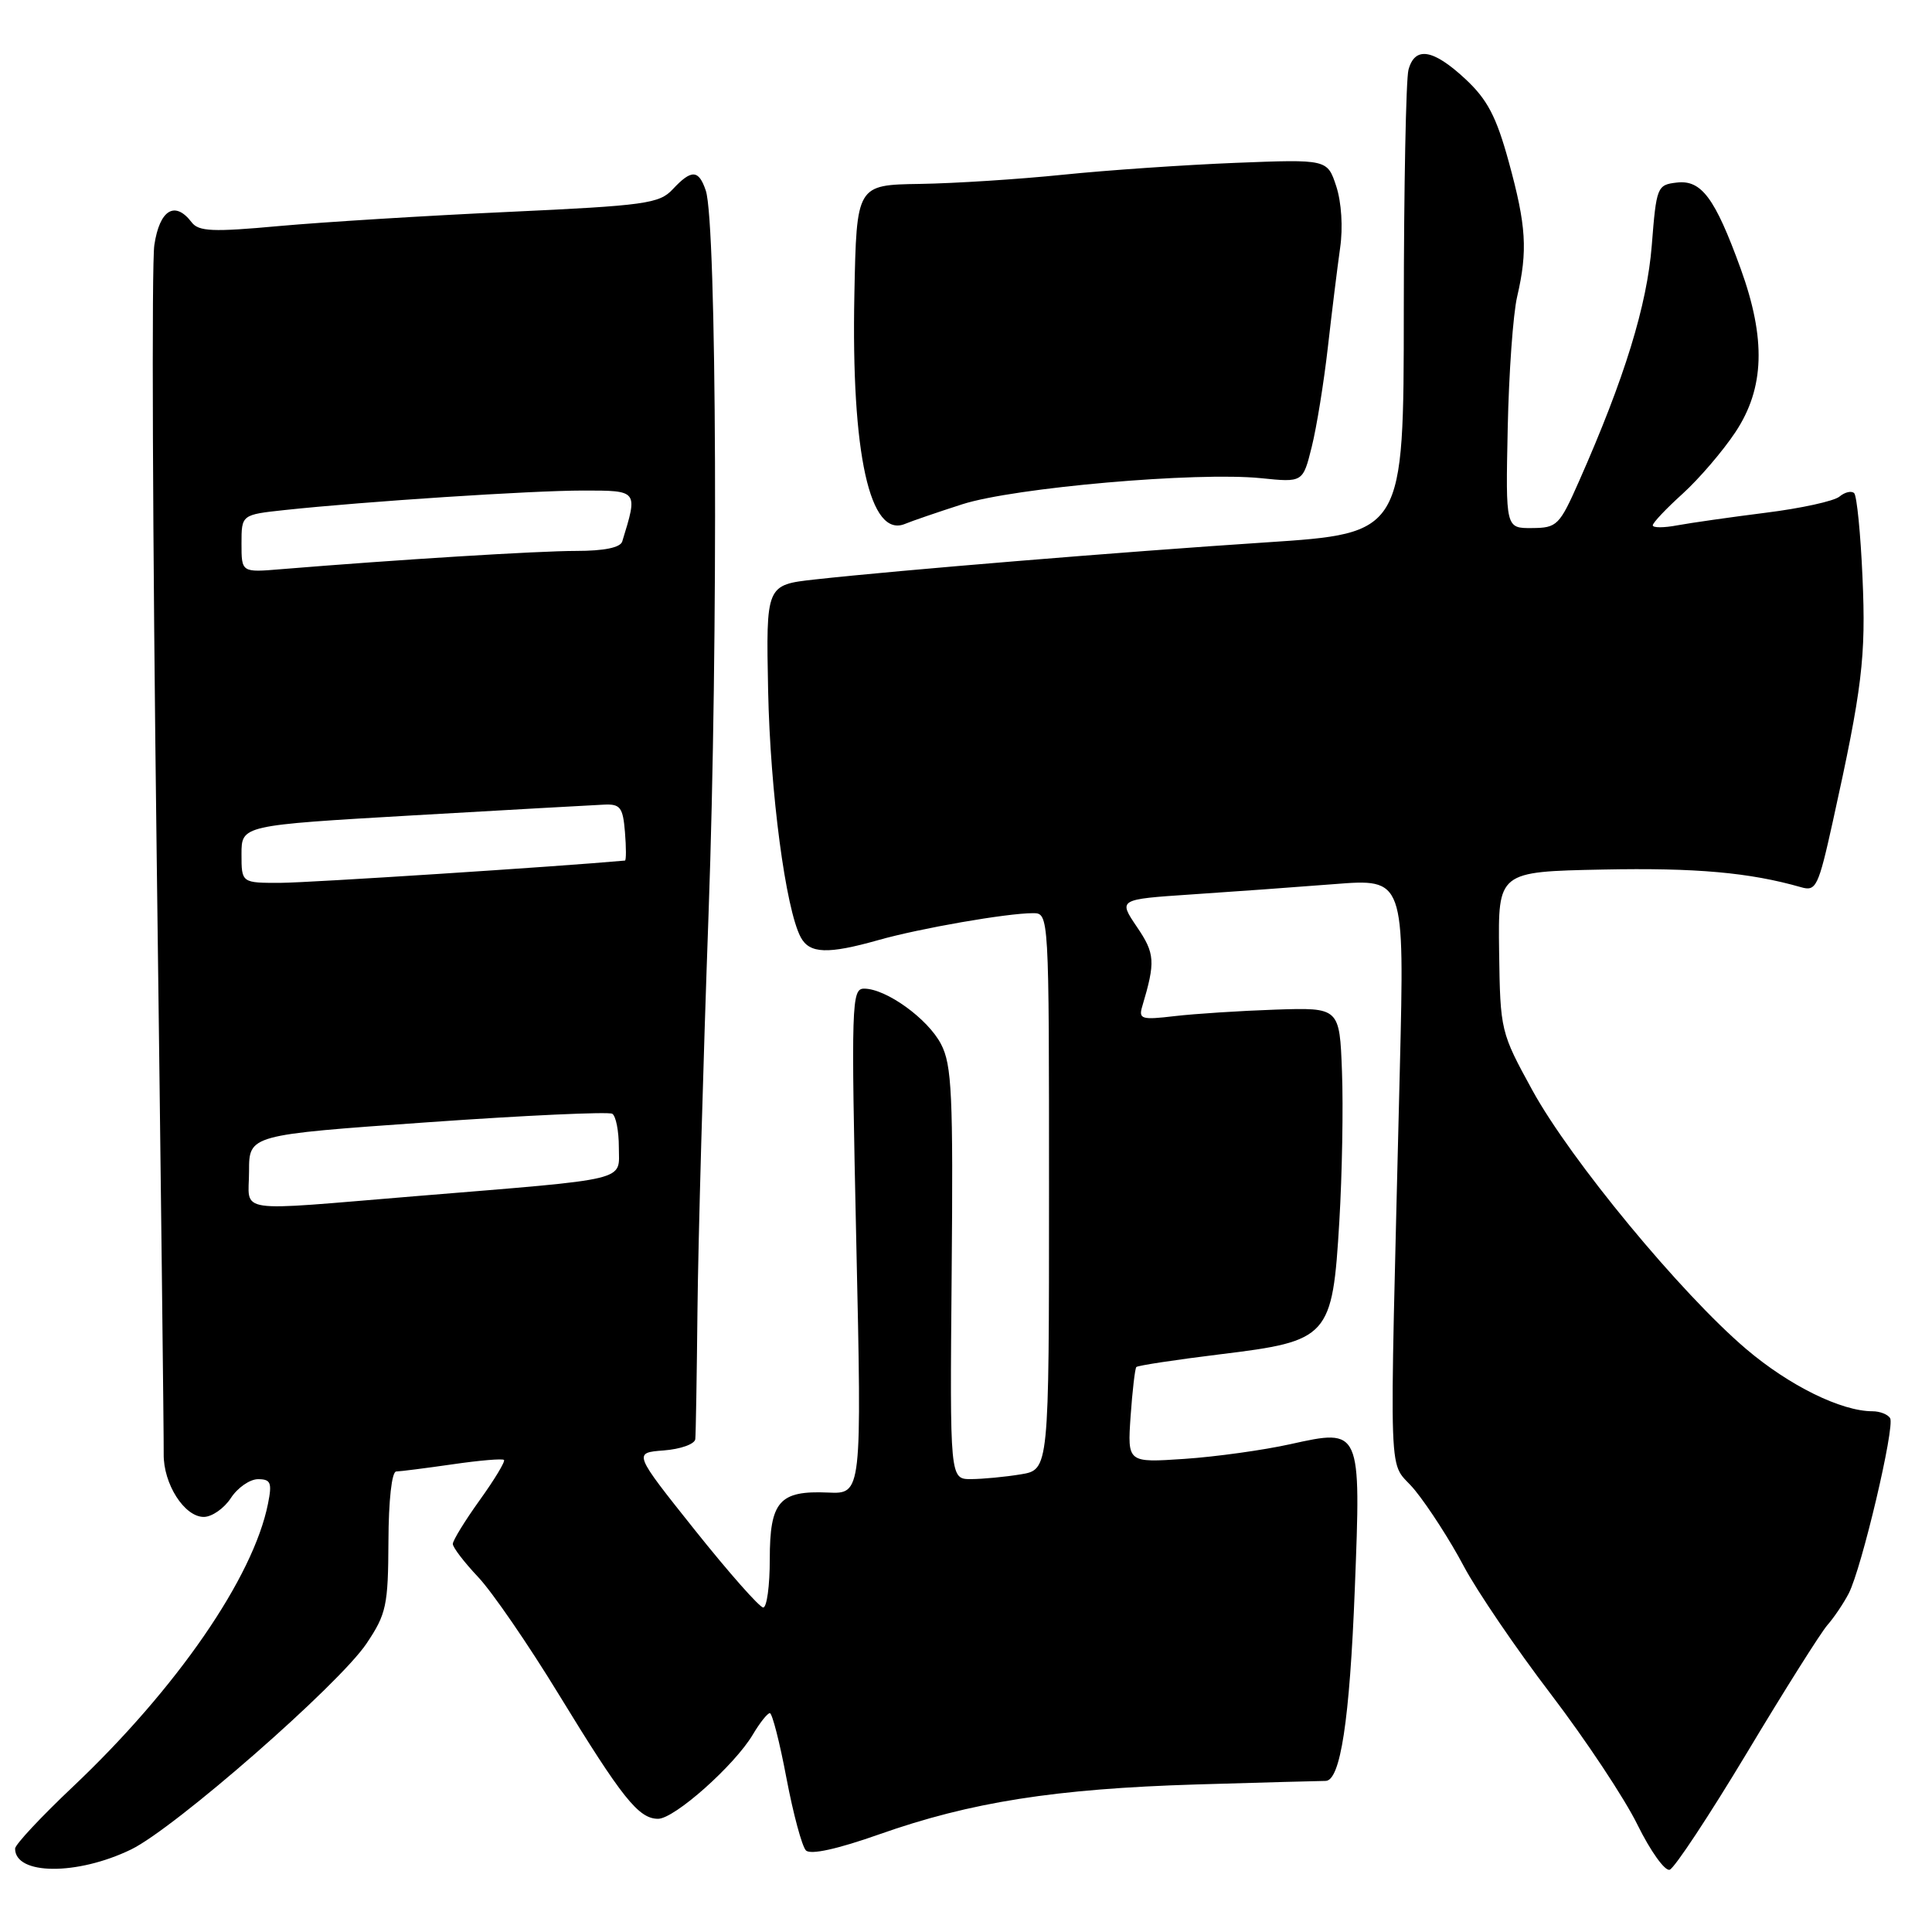 <?xml version="1.0" encoding="UTF-8" standalone="no"?>
<!DOCTYPE svg PUBLIC "-//W3C//DTD SVG 1.1//EN" "http://www.w3.org/Graphics/SVG/1.1/DTD/svg11.dtd" >
<svg xmlns="http://www.w3.org/2000/svg" xmlns:xlink="http://www.w3.org/1999/xlink" version="1.1" viewBox="0 0 256 256">
 <g >
 <path fill="currentColor"
d=" M 17.36 245.07 C 23.14 242.27 44.92 223.22 48.57 217.77 C 51.20 213.85 51.43 212.74 51.47 204.25 C 51.49 198.79 51.91 195.00 52.50 194.98 C 53.05 194.97 56.41 194.54 59.96 194.03 C 63.52 193.51 66.59 193.25 66.78 193.45 C 66.98 193.64 65.53 196.04 63.57 198.77 C 61.61 201.50 60.00 204.12 60.00 204.58 C 60.00 205.04 61.51 207.01 63.35 208.96 C 65.20 210.91 70.00 217.90 74.03 224.50 C 82.44 238.26 84.62 241.00 87.20 241.00 C 89.37 241.00 97.35 233.90 99.76 229.83 C 100.68 228.28 101.69 227.00 102.01 227.00 C 102.32 227.00 103.32 230.88 104.21 235.62 C 105.11 240.36 106.27 244.67 106.79 245.19 C 107.40 245.80 110.95 245.02 116.50 243.06 C 128.63 238.78 139.80 237.02 158.50 236.45 C 167.30 236.19 175.01 235.98 175.63 235.98 C 177.61 236.01 178.84 227.98 179.52 210.50 C 180.35 189.27 180.36 189.28 170.98 191.36 C 167.42 192.15 161.10 193.03 156.94 193.31 C 149.39 193.82 149.39 193.82 149.81 187.66 C 150.05 184.27 150.39 181.34 150.57 181.14 C 150.74 180.94 155.75 180.18 161.69 179.45 C 176.13 177.69 176.55 177.22 177.47 161.81 C 177.84 155.59 178.00 146.68 177.82 142.00 C 177.50 133.50 177.50 133.50 169.00 133.78 C 164.32 133.94 158.32 134.33 155.65 134.64 C 151.26 135.16 150.85 135.04 151.35 133.36 C 153.12 127.43 153.05 126.35 150.64 122.81 C 148.18 119.17 148.18 119.17 157.84 118.52 C 163.15 118.17 171.68 117.55 176.80 117.15 C 186.10 116.42 186.10 116.42 185.49 141.46 C 184.08 199.96 183.83 192.95 187.51 197.49 C 189.30 199.70 192.20 204.20 193.94 207.50 C 195.69 210.80 200.89 218.45 205.51 224.50 C 210.12 230.55 215.29 238.34 216.99 241.82 C 218.70 245.29 220.61 247.96 221.24 247.75 C 221.88 247.54 226.48 240.57 231.47 232.27 C 236.45 223.96 241.26 216.34 242.14 215.33 C 243.02 214.33 244.29 212.44 244.96 211.15 C 246.68 207.83 251.12 189.01 250.45 187.91 C 250.14 187.41 249.09 187.00 248.12 187.00 C 243.97 187.00 237.07 183.60 231.35 178.73 C 222.73 171.39 208.12 153.71 203.06 144.49 C 198.84 136.79 198.79 136.59 198.64 126.10 C 198.50 115.50 198.50 115.50 212.37 115.22 C 224.72 114.97 231.83 115.61 238.65 117.56 C 240.64 118.14 240.94 117.52 242.86 108.84 C 246.76 91.20 247.26 87.05 246.79 76.49 C 246.54 70.72 246.04 65.71 245.69 65.35 C 245.34 65.00 244.46 65.20 243.74 65.80 C 243.02 66.40 238.63 67.36 233.97 67.94 C 229.31 68.53 224.04 69.28 222.25 69.61 C 220.46 69.95 219.00 69.95 219.00 69.61 C 219.00 69.27 220.78 67.39 222.96 65.42 C 225.13 63.45 228.28 59.78 229.96 57.25 C 233.82 51.42 234.02 44.91 230.64 35.58 C 227.24 26.22 225.45 23.81 222.19 24.19 C 219.58 24.49 219.48 24.74 218.87 32.50 C 218.24 40.47 215.27 50.11 209.25 63.72 C 206.64 69.63 206.32 69.95 203.00 69.97 C 199.50 70.00 199.50 70.00 199.78 56.75 C 199.93 49.46 200.49 41.61 201.03 39.31 C 202.45 33.19 202.24 29.91 199.92 21.45 C 198.27 15.44 197.09 13.19 194.17 10.47 C 189.89 6.49 187.48 6.10 186.63 9.25 C 186.30 10.49 186.02 24.81 186.01 41.09 C 186.00 70.67 186.00 70.67 167.75 71.87 C 148.71 73.12 119.16 75.55 108.00 76.78 C 101.50 77.50 101.50 77.50 101.78 91.50 C 102.06 105.00 104.10 120.44 106.10 124.19 C 107.27 126.38 109.69 126.46 116.41 124.56 C 121.93 123.00 133.43 121.00 136.87 121.00 C 139.00 121.00 139.00 121.00 139.00 157.87 C 139.00 194.74 139.00 194.74 135.25 195.36 C 133.19 195.70 130.23 195.98 128.68 195.99 C 125.86 196.00 125.86 196.00 126.10 168.75 C 126.31 145.08 126.13 141.09 124.69 138.35 C 122.94 134.98 117.41 131.00 114.50 131.00 C 112.83 131.00 112.77 132.85 113.46 164.48 C 114.20 197.97 114.20 197.97 109.71 197.77 C 103.26 197.49 102.00 198.94 102.00 206.62 C 102.00 210.13 101.61 213.00 101.13 213.00 C 100.65 213.00 96.58 208.39 92.08 202.75 C 83.91 192.50 83.91 192.50 87.95 192.19 C 90.18 192.02 92.06 191.35 92.13 190.69 C 92.20 190.04 92.33 182.30 92.42 173.50 C 92.51 164.70 93.17 141.07 93.89 121.00 C 95.19 84.81 94.98 29.58 93.52 25.25 C 92.58 22.46 91.62 22.42 89.14 25.08 C 87.37 26.98 85.51 27.24 67.35 28.08 C 56.43 28.58 42.78 29.43 37.00 29.95 C 28.19 30.76 26.32 30.68 25.39 29.45 C 23.18 26.55 21.15 27.79 20.45 32.47 C 20.08 34.93 20.22 71.27 20.76 113.22 C 21.30 155.18 21.72 190.92 21.69 192.65 C 21.63 196.61 24.43 201.00 27.00 201.00 C 28.07 201.00 29.69 199.88 30.59 198.50 C 31.49 197.12 33.11 196.00 34.19 196.00 C 35.88 196.00 36.07 196.47 35.51 199.25 C 33.57 209.01 23.43 223.72 9.66 236.75 C 5.45 240.73 2.00 244.42 2.00 244.95 C 2.00 248.47 10.21 248.53 17.36 245.07 Z  M 127.50 66.82 C 134.39 64.61 158.59 62.50 167.07 63.36 C 172.64 63.93 172.64 63.93 173.81 59.22 C 174.46 56.62 175.42 50.67 175.95 46.00 C 176.48 41.33 177.21 35.42 177.57 32.87 C 177.97 30.14 177.75 26.79 177.06 24.68 C 175.88 21.10 175.88 21.10 163.69 21.58 C 156.99 21.85 146.72 22.55 140.88 23.15 C 135.04 23.75 126.49 24.30 121.88 24.37 C 113.50 24.50 113.50 24.50 113.21 39.00 C 112.78 60.15 115.26 71.38 119.94 69.41 C 120.80 69.05 124.20 67.88 127.50 66.82 Z  M 33.00 155.19 C 33.00 150.38 33.00 150.38 56.63 148.71 C 69.63 147.79 80.65 147.29 81.13 147.58 C 81.61 147.88 82.00 149.86 82.00 152.00 C 82.00 156.58 83.88 156.13 55.16 158.49 C 30.56 160.51 33.00 160.88 33.00 155.19 Z  M 32.00 113.18 C 32.00 109.36 32.00 109.36 54.75 108.04 C 67.26 107.32 78.62 106.68 80.00 106.62 C 82.19 106.51 82.54 106.96 82.81 110.25 C 82.98 112.31 82.98 114.01 82.81 114.03 C 74.01 114.83 41.00 116.96 37.25 116.98 C 32.00 117.00 32.00 117.00 32.00 113.18 Z  M 32.00 72.03 C 32.00 68.20 32.00 68.20 37.75 67.58 C 48.32 66.45 70.42 65.00 77.27 65.00 C 84.58 65.00 84.54 64.95 82.45 71.75 C 82.20 72.56 80.05 73.00 76.34 73.00 C 71.29 73.00 52.61 74.16 37.25 75.42 C 32.00 75.86 32.00 75.86 32.00 72.03 Z "/>
</g>
</svg>